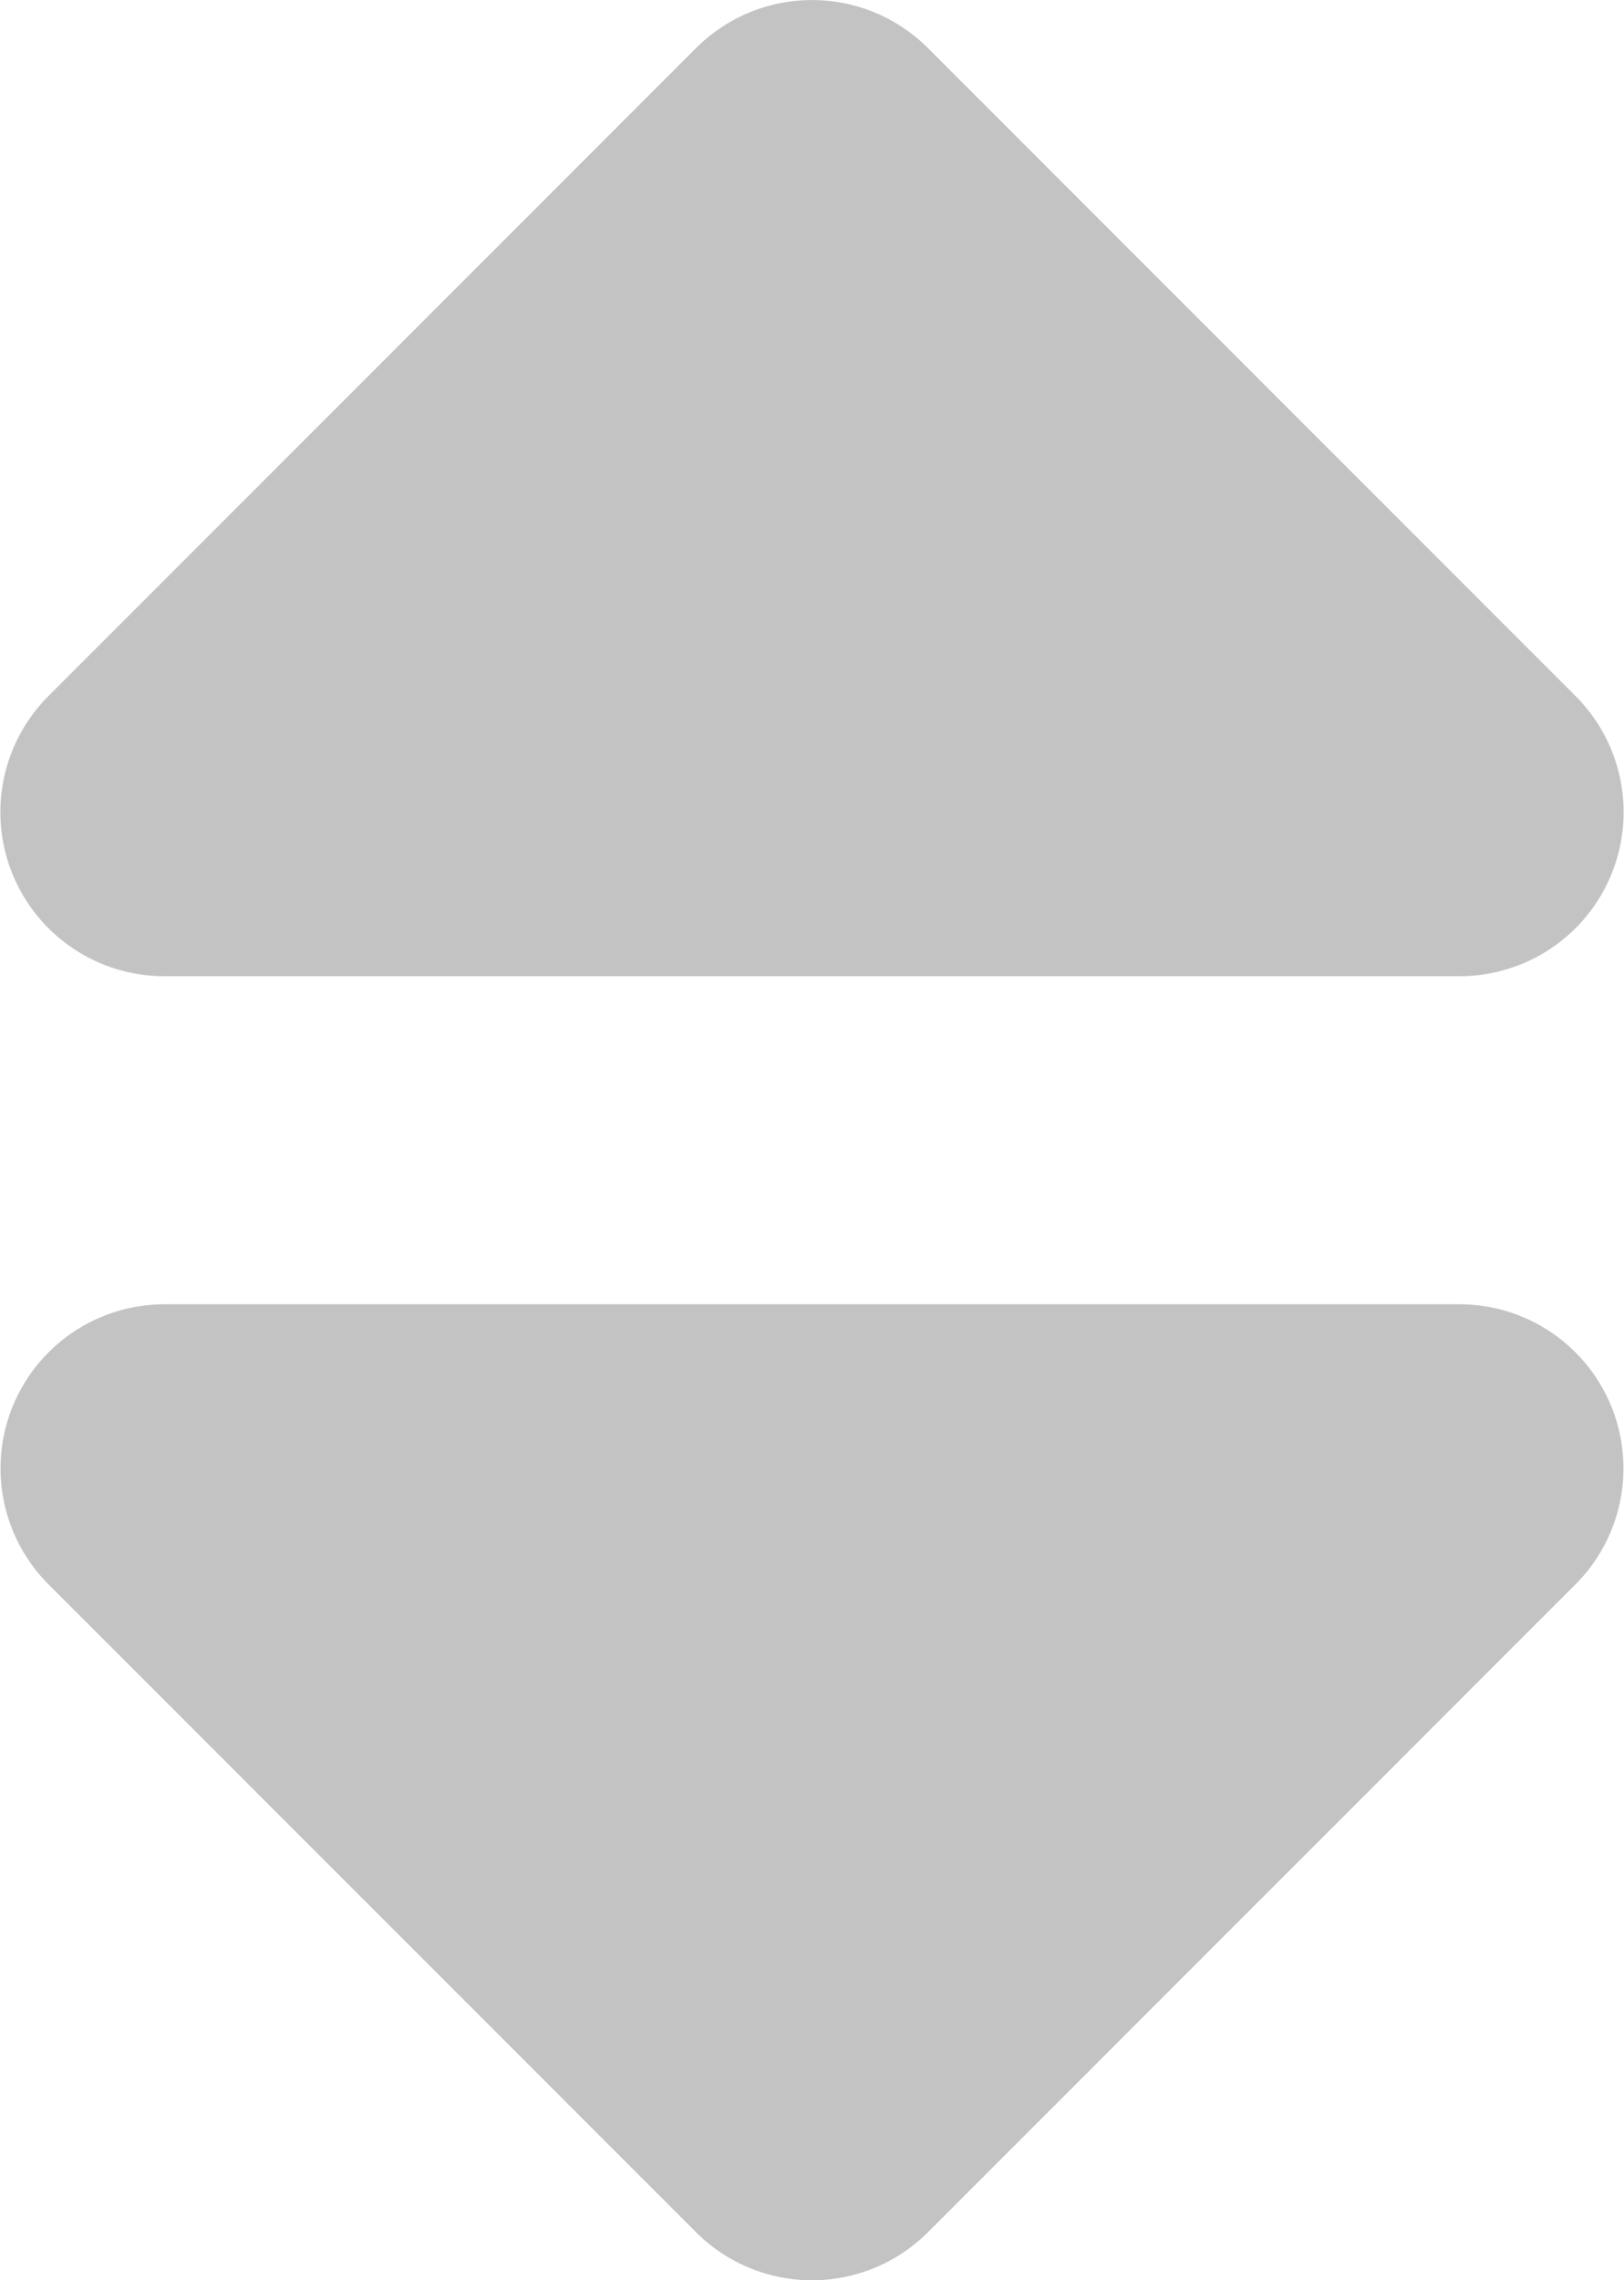<svg xmlns="http://www.w3.org/2000/svg" width="10" height="14.034" viewBox="0 0 10 14.034">
  <path id="Path_673" data-name="Path 673" d="M8.06,13.077h7.976A1.01,1.01,0,0,1,16.75,14.8l-3.988,3.988a1.01,1.01,0,0,1-1.428,0L7.346,14.8A1.01,1.01,0,0,1,8.06,13.077Zm0-2.019h7.976a1.01,1.01,0,0,0,.714-1.724L12.762,5.346a1.01,1.01,0,0,0-1.428,0L7.346,9.334A1.01,1.01,0,0,0,8.06,11.058Z" transform="translate(-7.048 -5.05)" fill="#c3c3c3"/>
</svg>
